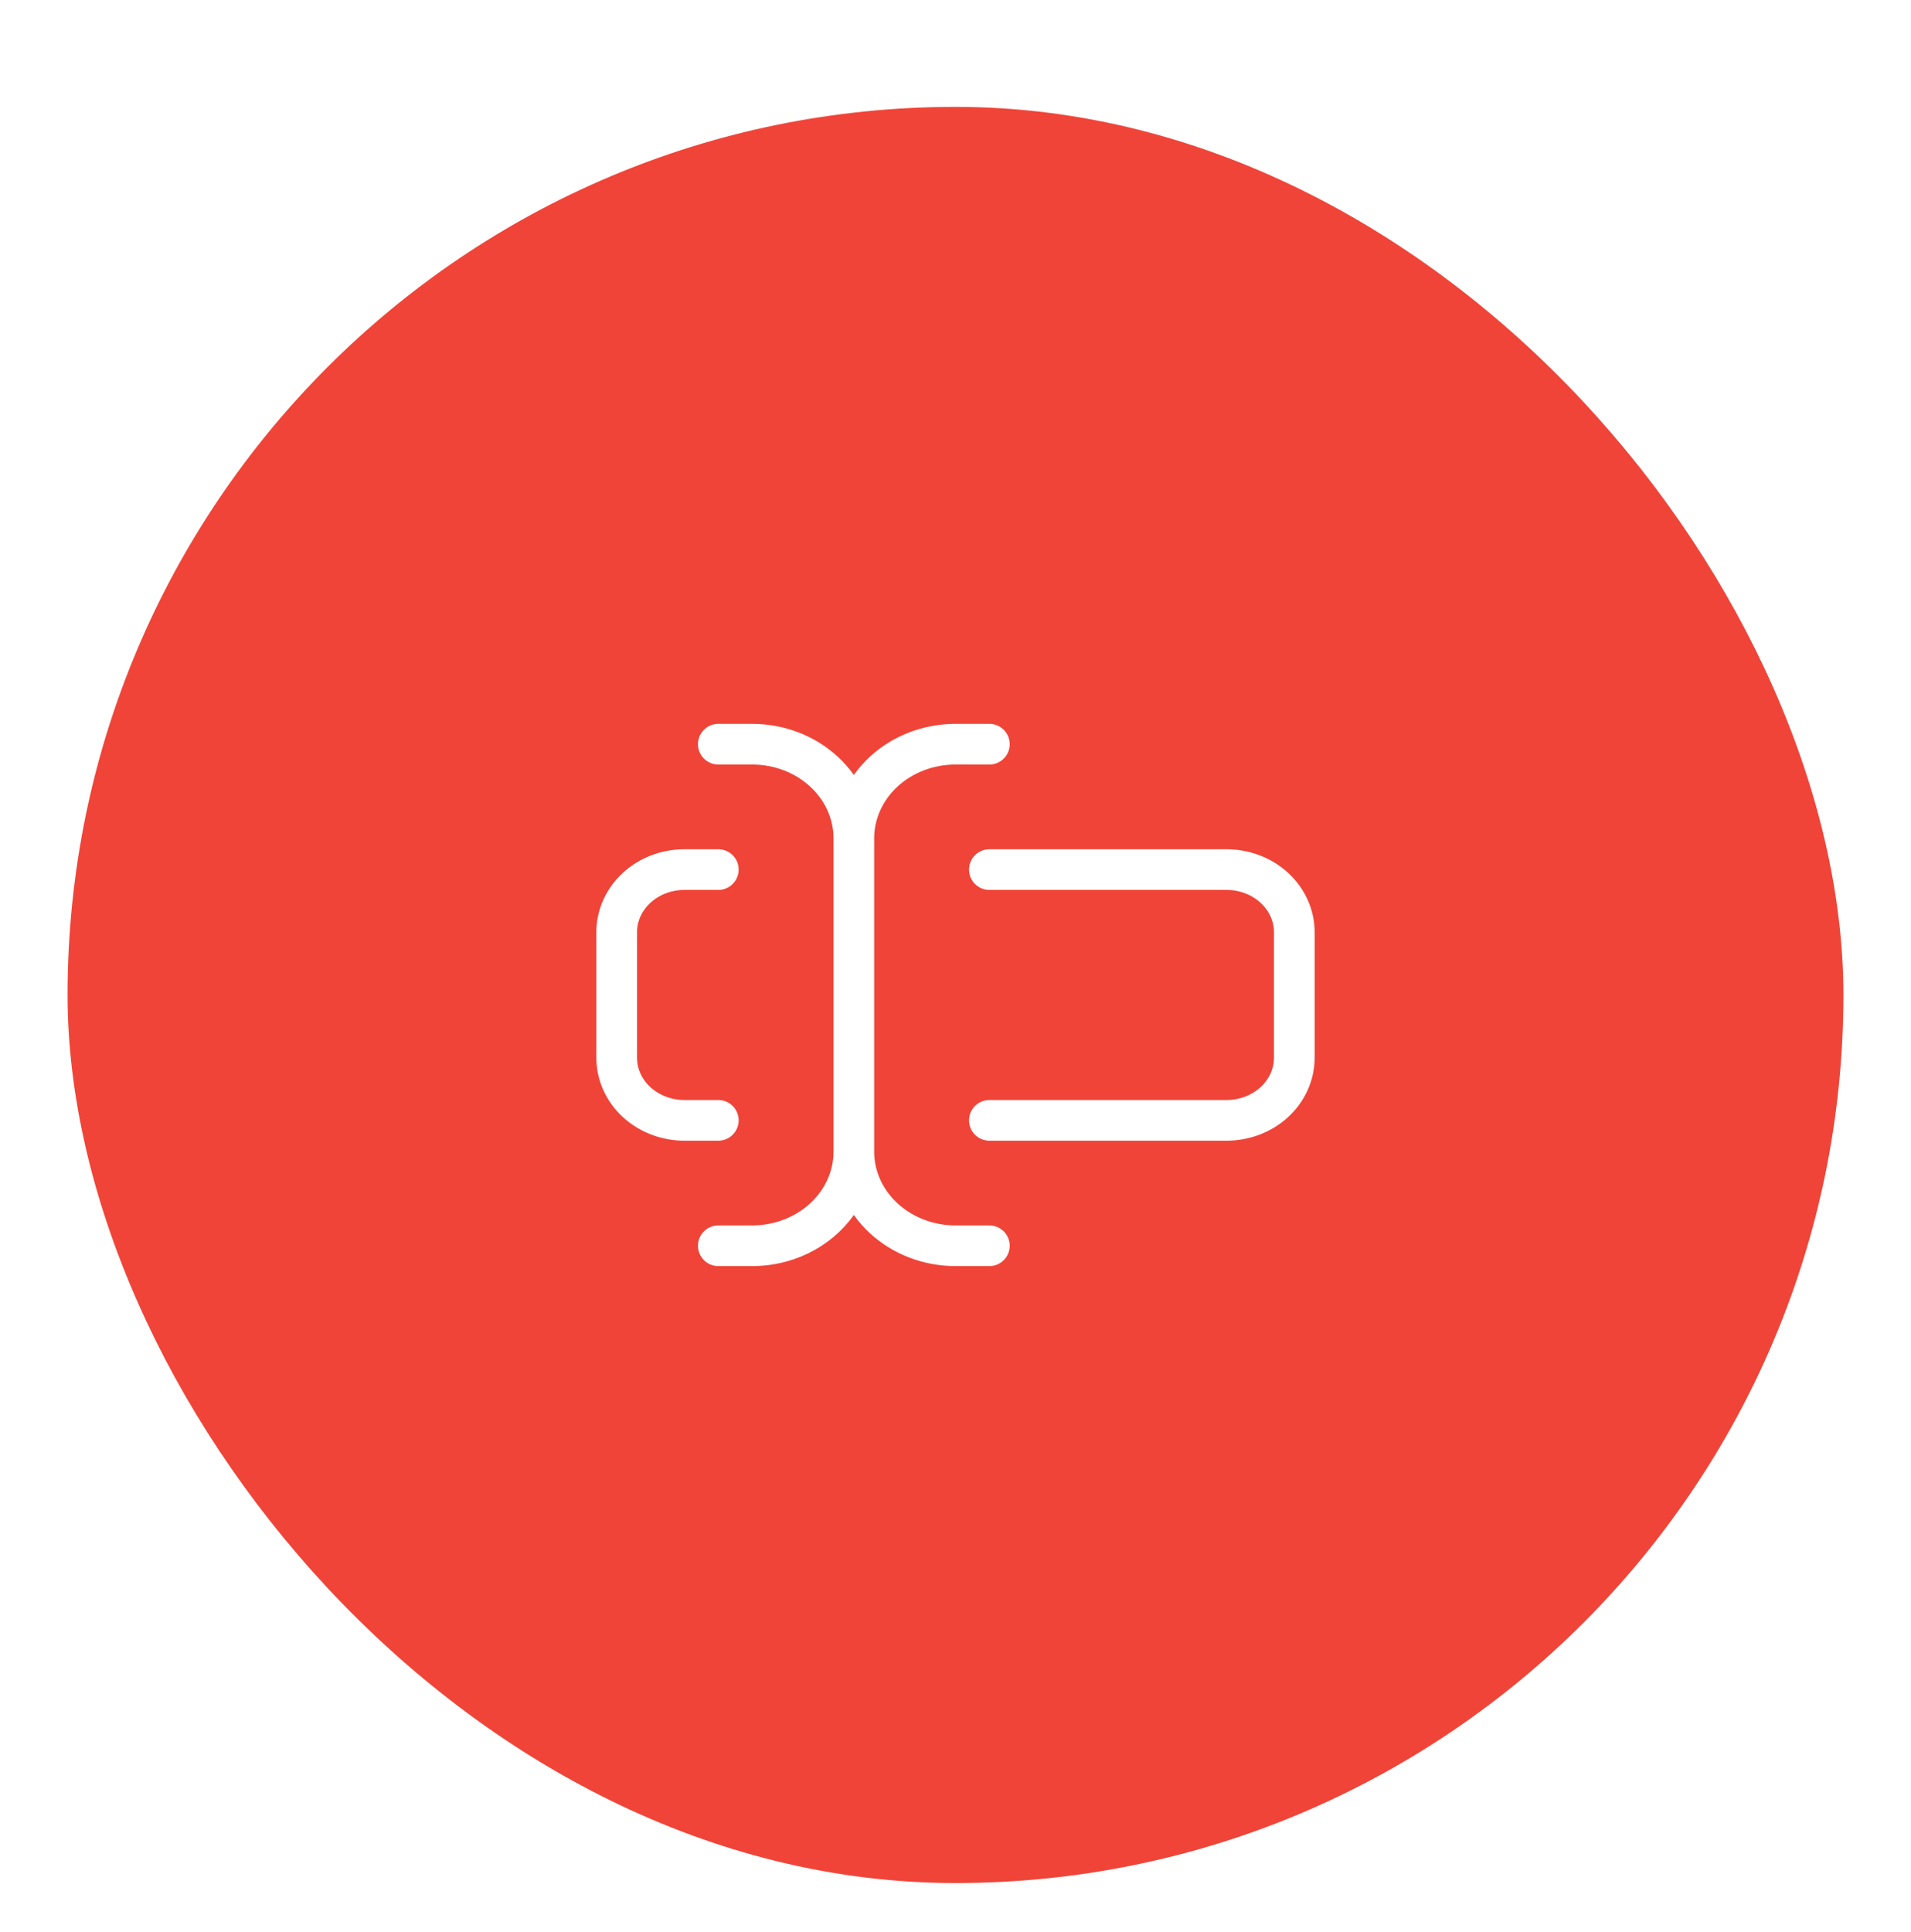 <svg width="94" height="95" viewBox="0 0 94 95" fill="none" xmlns="http://www.w3.org/2000/svg">
<g filter="url(#filter0_dd_607_4268)">
<rect x="3.324" y="3.074" width="87.351" height="87.351" rx="43.675" fill="#F04438"/>
<path d="M35.333 34.417H37C38.326 34.417 39.597 34.904 40.535 35.772C41.473 36.639 42 37.815 42 39.042M42 39.042C42 37.815 42.526 36.639 43.464 35.772C44.402 34.904 45.674 34.417 47 34.417H48.666M42 39.042V54.459M48.666 59.084H47C45.674 59.084 44.402 58.596 43.464 57.729C42.526 56.862 42 55.685 42 54.459M42 54.459C42 55.685 41.473 56.862 40.535 57.729C39.597 58.596 38.326 59.084 37 59.084H35.333M35.333 52.917H33.666C32.782 52.917 31.934 52.592 31.309 52.014C30.684 51.436 30.333 50.651 30.333 49.834V43.667C30.333 42.849 30.684 42.065 31.309 41.487C31.934 40.908 32.782 40.584 33.666 40.584H35.333M48.666 40.584H60.333C61.217 40.584 62.065 40.908 62.69 41.487C63.315 42.065 63.666 42.849 63.666 43.667V49.834C63.666 50.651 63.315 51.436 62.69 52.014C62.065 52.592 61.217 52.917 60.333 52.917H48.666" stroke="white" stroke-width="2" stroke-linecap="round" stroke-linejoin="round"/>
</g>
<defs>
<filter id="filter0_dd_607_4268" x="0.05" y="0.891" width="93.899" height="93.899" filterUnits="userSpaceOnUse" color-interpolation-filters="sRGB">
<feFlood flood-opacity="0" result="BackgroundImageFix"/>
<feColorMatrix in="SourceAlpha" type="matrix" values="0 0 0 0 0 0 0 0 0 0 0 0 0 0 0 0 0 0 127 0" result="hardAlpha"/>
<feOffset dy="1.091"/>
<feGaussianBlur stdDeviation="1.091"/>
<feColorMatrix type="matrix" values="0 0 0 0 0.063 0 0 0 0 0.094 0 0 0 0 0.157 0 0 0 0.06 0"/>
<feBlend mode="normal" in2="BackgroundImageFix" result="effect1_dropShadow_607_4268"/>
<feColorMatrix in="SourceAlpha" type="matrix" values="0 0 0 0 0 0 0 0 0 0 0 0 0 0 0 0 0 0 127 0" result="hardAlpha"/>
<feOffset dy="1.091"/>
<feGaussianBlur stdDeviation="1.637"/>
<feColorMatrix type="matrix" values="0 0 0 0 0.063 0 0 0 0 0.094 0 0 0 0 0.157 0 0 0 0.1 0"/>
<feBlend mode="normal" in2="effect1_dropShadow_607_4268" result="effect2_dropShadow_607_4268"/>
<feBlend mode="normal" in="SourceGraphic" in2="effect2_dropShadow_607_4268" result="shape"/>
</filter>
</defs>
</svg>
